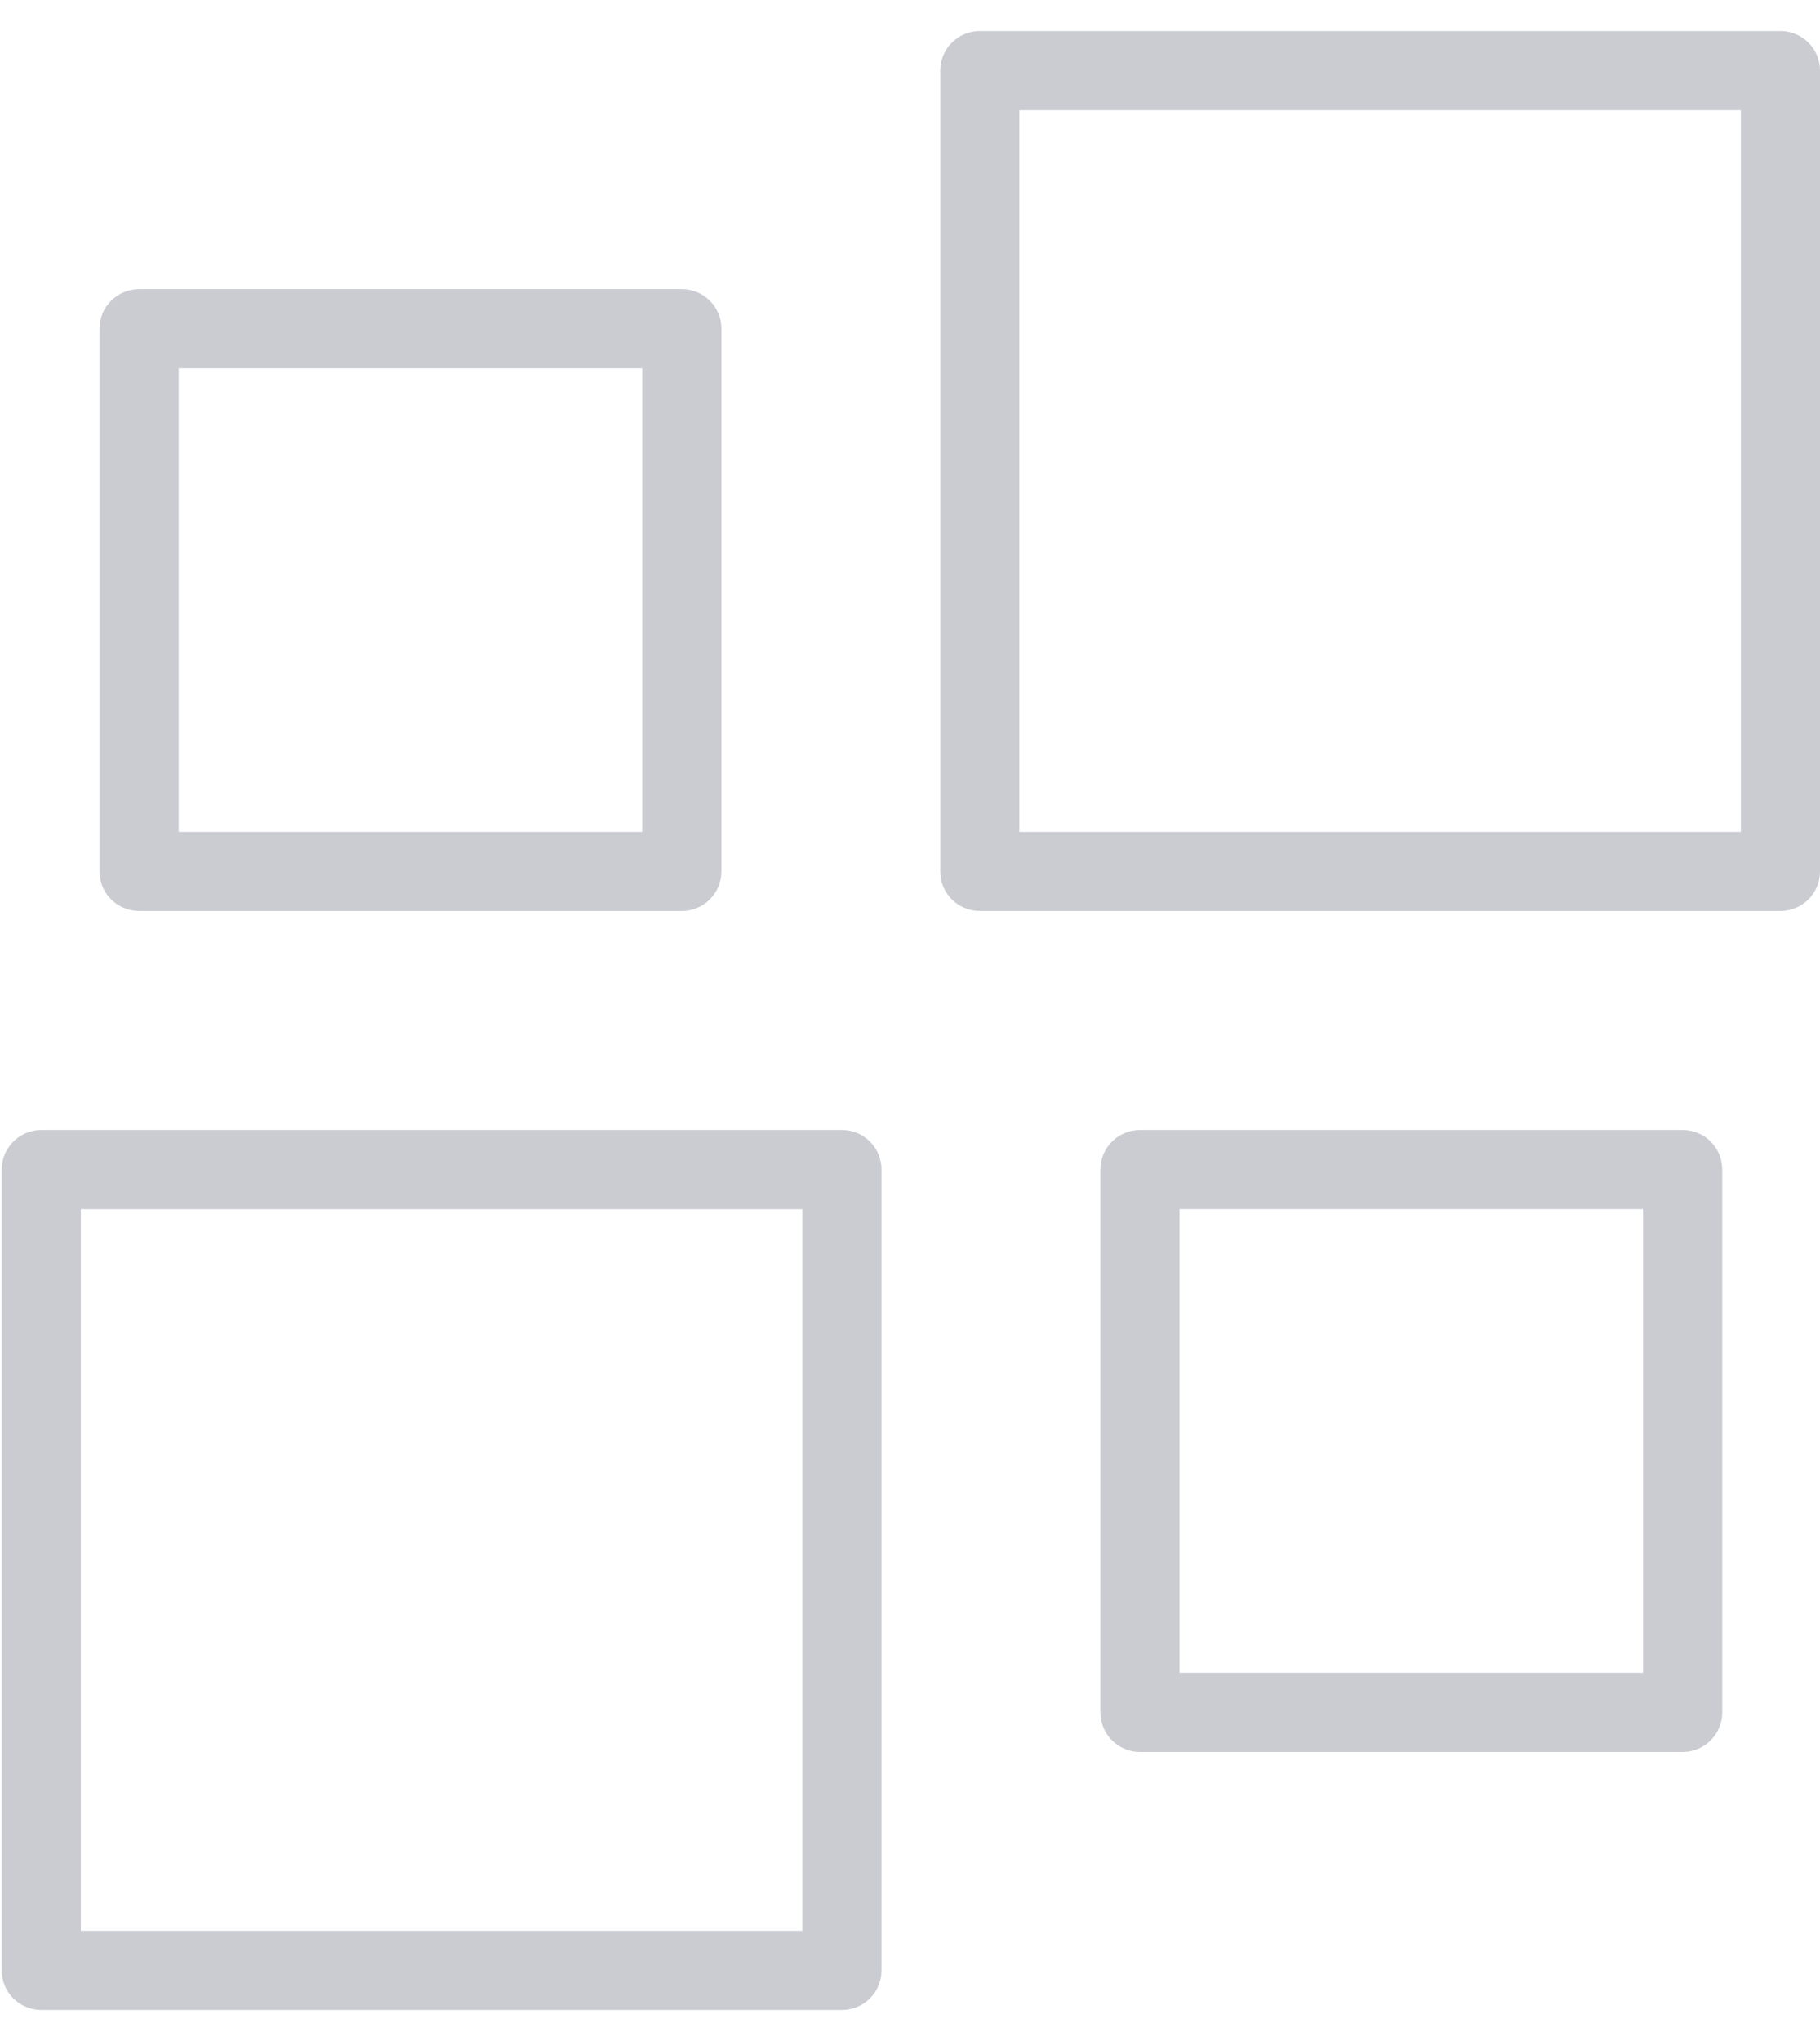 <svg width="33" height="37" viewBox="0 0 33 37" fill="none" xmlns="http://www.w3.org/2000/svg">
<path d="M2.523 16.515H12.363C12.759 16.515 13.08 16.194 13.08 15.798V5.958C13.08 5.562 12.759 5.241 12.363 5.241H2.523C2.127 5.241 1.805 5.562 1.805 5.958V15.798C1.805 16.194 2.127 16.515 2.523 16.515ZM3.24 6.676H11.645V15.081H3.24V6.676Z" fill="#CACCD2"/>
<path d="M32.283 0.563H17.766C17.369 0.563 17.049 0.884 17.049 1.28V15.798C17.049 16.194 17.369 16.515 17.766 16.515H32.282C32.679 16.515 33 16.194 33 15.798V1.28C33.001 0.884 32.679 0.563 32.283 0.563ZM31.566 15.081H18.483V1.998H31.565V15.081H31.566Z" fill="#CACCD2"/>
<path d="M30.51 20.485H20.67C20.273 20.485 19.953 20.806 19.953 21.202V31.042C19.953 31.439 20.274 31.76 20.67 31.76H30.51C30.907 31.76 31.227 31.439 31.227 31.042V21.202C31.227 20.805 30.907 20.485 30.51 20.485ZM29.792 30.324H21.388V21.919H29.792V30.324Z" fill="#CACCD2"/>
<path d="M15.266 20.485H0.749C0.353 20.485 0.031 20.806 0.031 21.202V35.72C0.031 36.117 0.353 36.437 0.749 36.437H15.266C15.662 36.437 15.983 36.117 15.983 35.72L15.983 21.202C15.983 20.805 15.663 20.485 15.266 20.485ZM14.548 35.003H1.466V21.92H14.548V35.003Z" fill="#CACCD2"/>
</svg>

